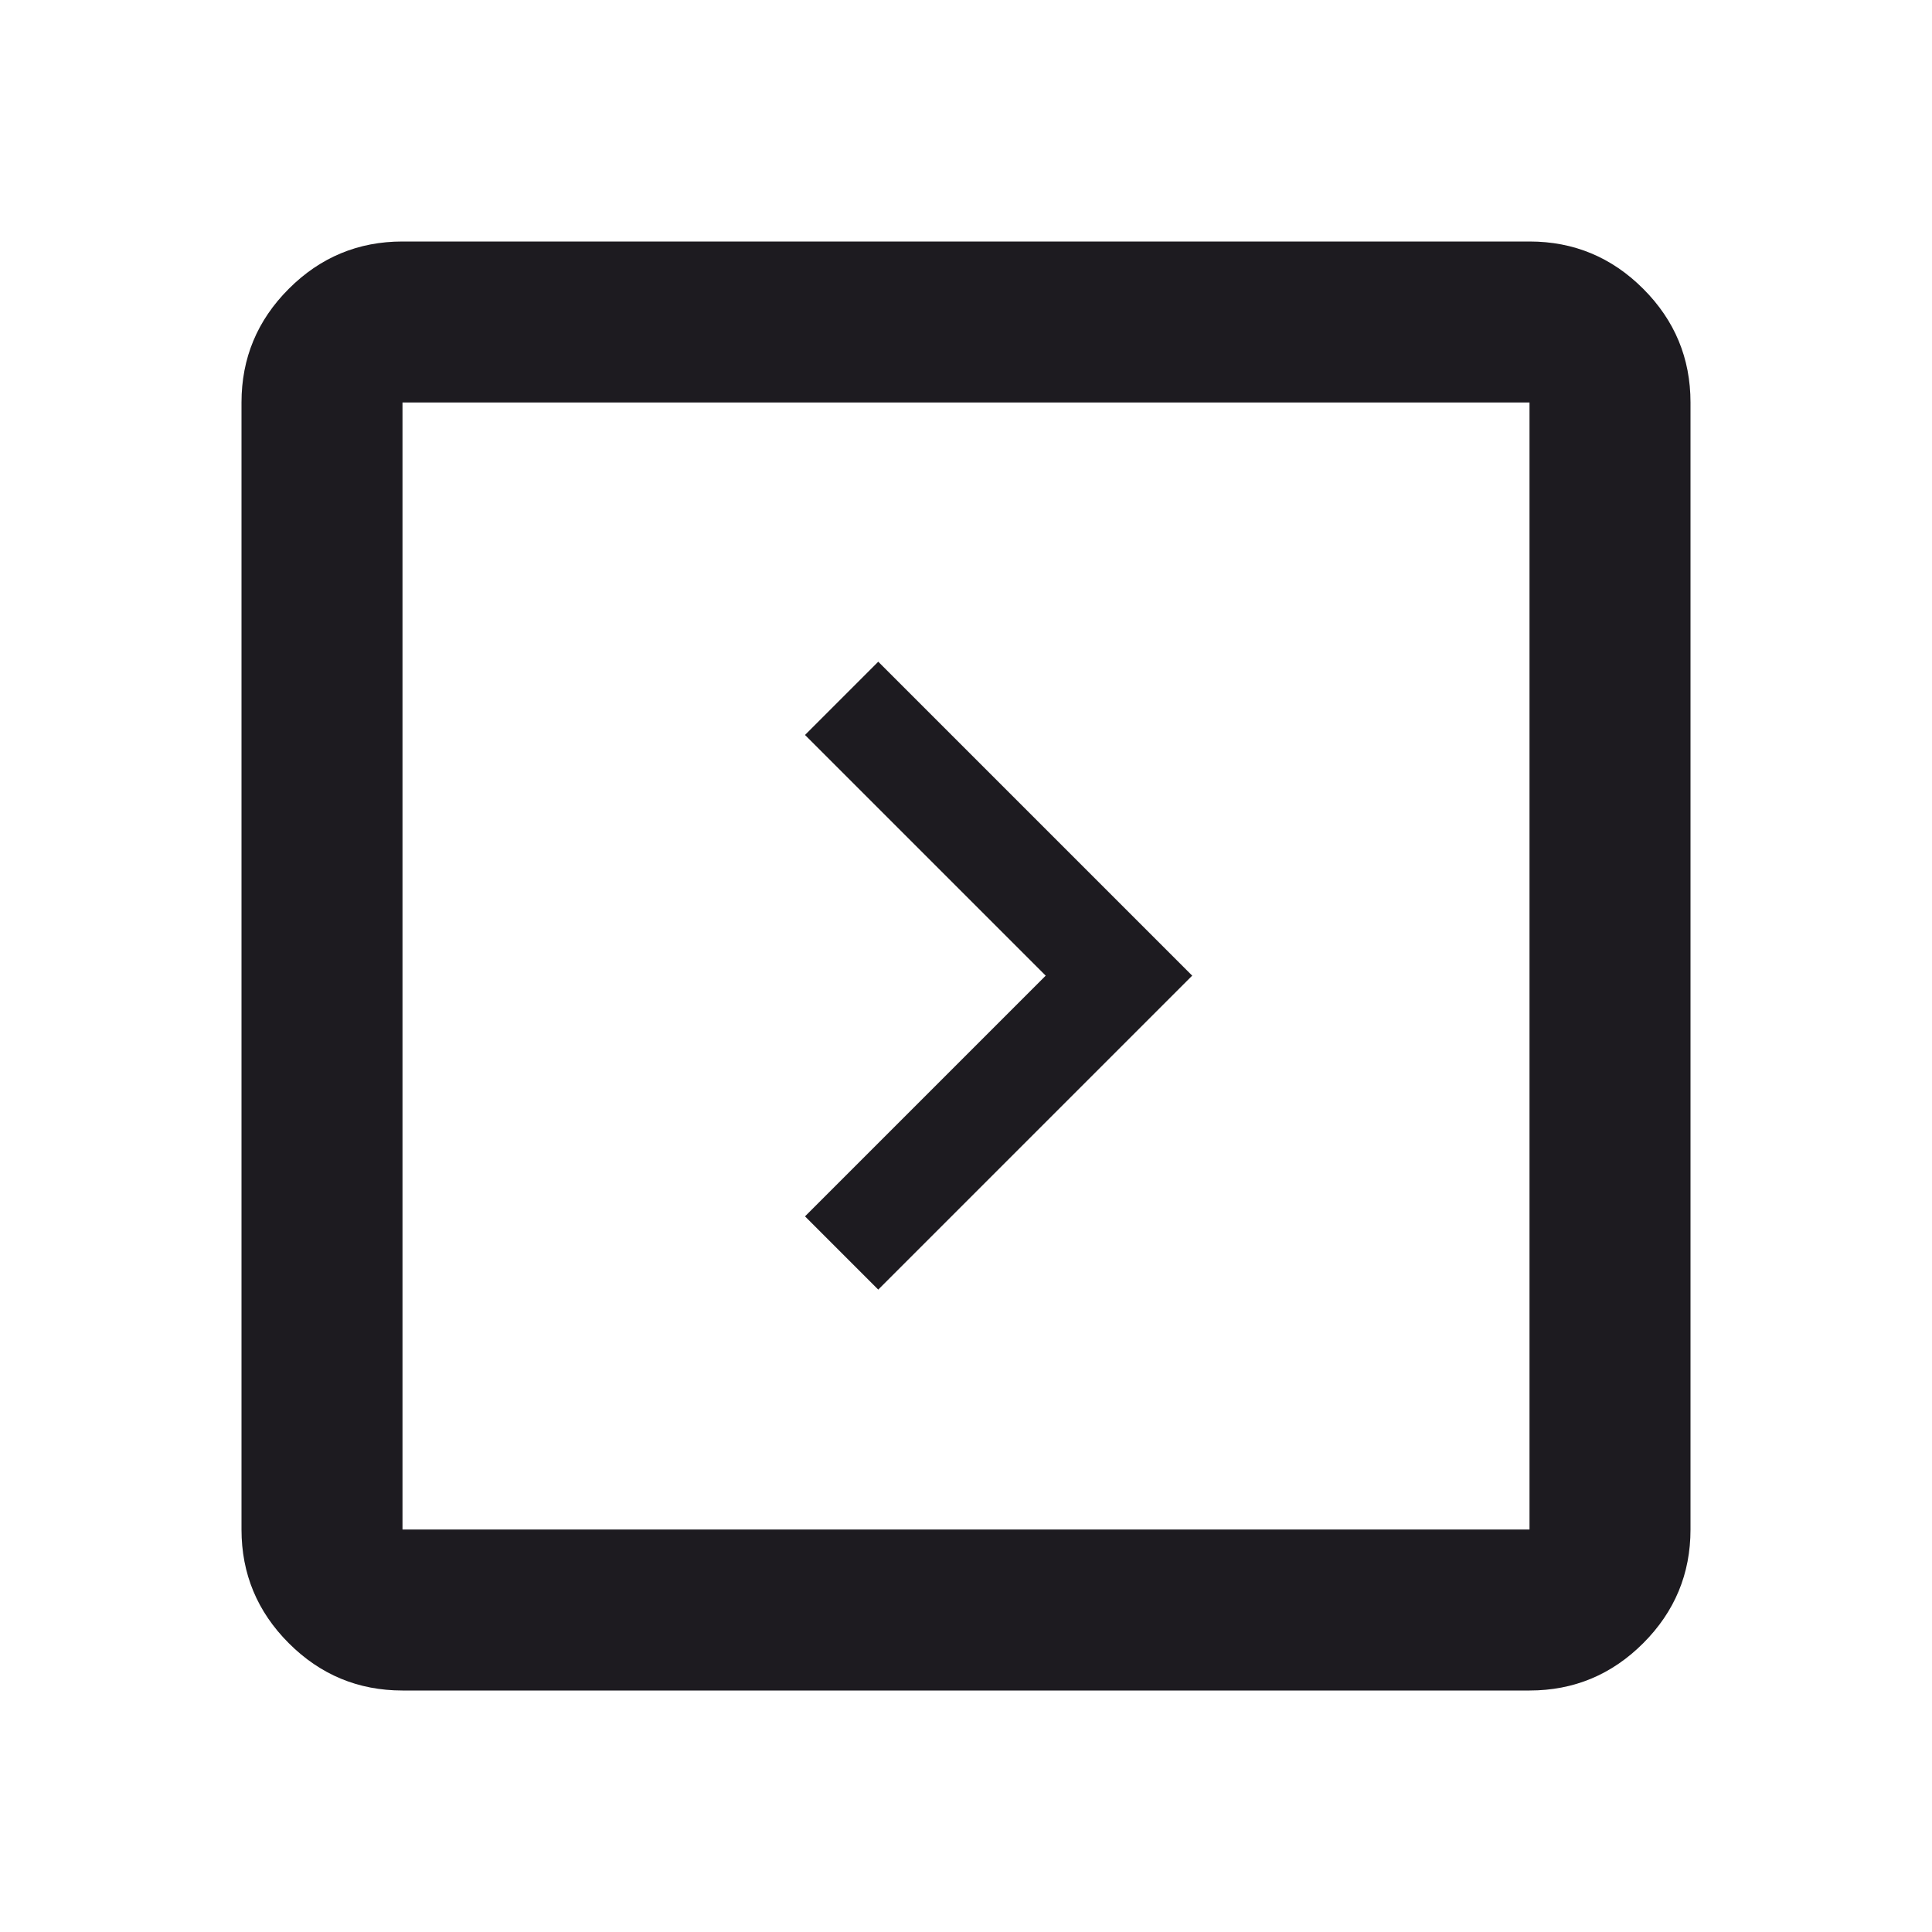 <svg width="100" height="100" viewBox="0 0 100 100" fill="none" xmlns="http://www.w3.org/2000/svg">
<path d="M54.125 50.5L41.667 38.042L45.458 34.25L61.708 50.5L45.458 66.75L41.667 62.958L54.125 50.5Z" fill="#1D1B20"/>
<path d="M20.833 87.5C18.542 87.5 16.58 86.684 14.948 85.052C13.316 83.42 12.5 81.458 12.5 79.167V20.833C12.5 18.542 13.316 16.58 14.948 14.948C16.58 13.316 18.542 12.5 20.833 12.5H79.167C81.458 12.5 83.42 13.316 85.052 14.948C86.684 16.58 87.5 18.542 87.5 20.833V79.167C87.5 81.458 86.684 83.42 85.052 85.052C83.42 86.684 81.458 87.5 79.167 87.5H20.833ZM20.833 79.167H79.167V20.833H20.833V79.167Z" fill="#1D1B20"/>
</svg>
